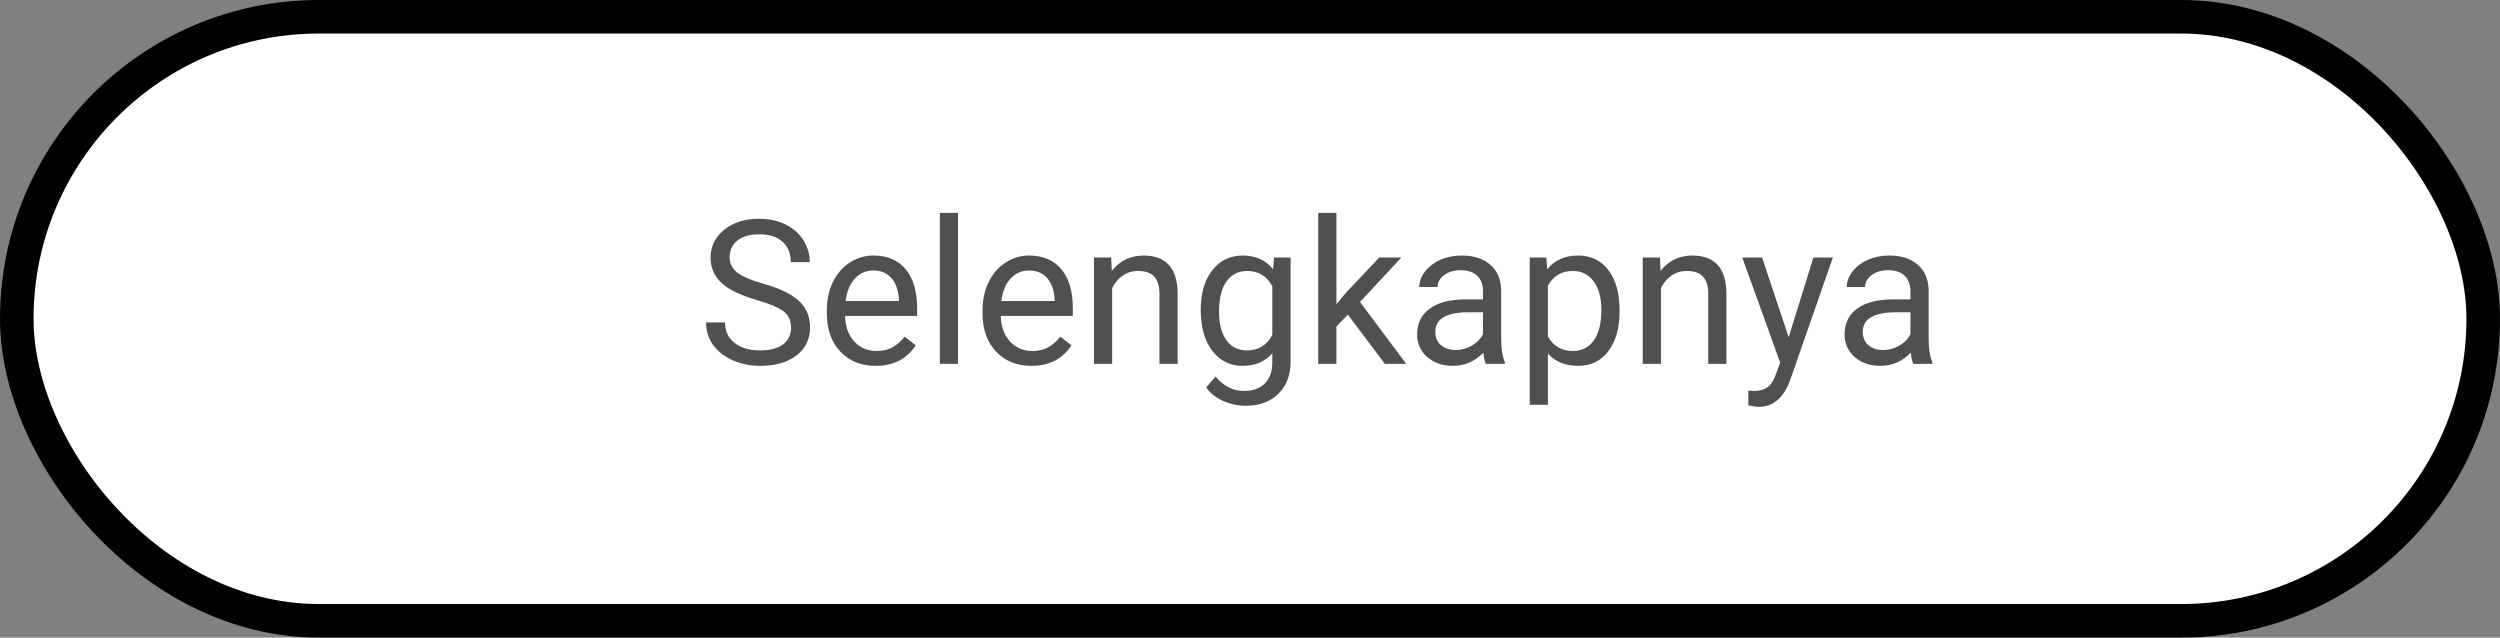 <svg width="149" height="38" viewBox="0 0 149 38" fill="none" xmlns="http://www.w3.org/2000/svg">
<rect x="0" y="0" width="149" height="38" fill="#808080" stroke="none"/>
<rect x="1" y="1" width="147" height="36" rx="18" fill="white" stroke="black" stroke-width="2"/>
<path d="M45.115 17.885C44.15 17.607 43.447 17.268 43.006 16.865C42.568 16.459 42.35 15.959 42.35 15.365C42.35 14.693 42.617 14.139 43.152 13.701C43.691 13.26 44.391 13.039 45.25 13.039C45.836 13.039 46.357 13.152 46.815 13.379C47.275 13.605 47.631 13.918 47.881 14.316C48.135 14.715 48.262 15.15 48.262 15.623H47.131C47.131 15.107 46.967 14.703 46.639 14.41C46.31 14.113 45.848 13.965 45.25 13.965C44.695 13.965 44.262 14.088 43.949 14.334C43.641 14.576 43.486 14.914 43.486 15.348C43.486 15.695 43.633 15.99 43.926 16.232C44.223 16.471 44.725 16.689 45.432 16.889C46.143 17.088 46.697 17.309 47.096 17.551C47.498 17.789 47.795 18.068 47.986 18.389C48.182 18.709 48.279 19.086 48.279 19.52C48.279 20.211 48.01 20.766 47.471 21.184C46.932 21.598 46.211 21.805 45.309 21.805C44.723 21.805 44.176 21.693 43.668 21.471C43.16 21.244 42.768 20.936 42.49 20.545C42.217 20.154 42.08 19.711 42.08 19.215H43.211C43.211 19.73 43.4 20.139 43.779 20.439C44.162 20.736 44.672 20.885 45.309 20.885C45.902 20.885 46.357 20.764 46.674 20.521C46.99 20.279 47.148 19.949 47.148 19.531C47.148 19.113 47.002 18.791 46.709 18.564C46.416 18.334 45.885 18.107 45.115 17.885ZM52.188 21.805C51.328 21.805 50.629 21.523 50.09 20.961C49.551 20.395 49.281 19.639 49.281 18.693V18.494C49.281 17.865 49.4 17.305 49.639 16.812C49.881 16.316 50.217 15.93 50.647 15.652C51.08 15.371 51.549 15.23 52.053 15.23C52.877 15.23 53.518 15.502 53.975 16.045C54.432 16.588 54.66 17.365 54.66 18.377V18.828H50.365C50.381 19.453 50.562 19.959 50.91 20.346C51.262 20.729 51.707 20.92 52.246 20.92C52.629 20.92 52.953 20.842 53.219 20.686C53.484 20.529 53.717 20.322 53.916 20.064L54.578 20.58C54.047 21.396 53.25 21.805 52.188 21.805ZM52.053 16.121C51.615 16.121 51.248 16.281 50.951 16.602C50.654 16.918 50.471 17.363 50.4 17.938H53.576V17.855C53.545 17.305 53.397 16.879 53.131 16.578C52.865 16.273 52.506 16.121 52.053 16.121ZM57.098 21.688H56.014V12.688H57.098V21.688ZM61.469 21.805C60.609 21.805 59.91 21.523 59.371 20.961C58.832 20.395 58.562 19.639 58.562 18.693V18.494C58.562 17.865 58.682 17.305 58.92 16.812C59.162 16.316 59.498 15.93 59.928 15.652C60.361 15.371 60.83 15.23 61.334 15.23C62.158 15.23 62.799 15.502 63.256 16.045C63.713 16.588 63.941 17.365 63.941 18.377V18.828H59.647C59.662 19.453 59.844 19.959 60.191 20.346C60.543 20.729 60.988 20.92 61.527 20.92C61.91 20.92 62.234 20.842 62.5 20.686C62.766 20.529 62.998 20.322 63.197 20.064L63.859 20.58C63.328 21.396 62.531 21.805 61.469 21.805ZM61.334 16.121C60.897 16.121 60.529 16.281 60.232 16.602C59.935 16.918 59.752 17.363 59.682 17.938H62.857V17.855C62.826 17.305 62.678 16.879 62.412 16.578C62.147 16.273 61.787 16.121 61.334 16.121ZM66.227 15.348L66.262 16.145C66.746 15.535 67.379 15.23 68.16 15.23C69.5 15.23 70.176 15.986 70.188 17.498V21.688H69.103V17.492C69.1 17.035 68.994 16.697 68.787 16.479C68.584 16.26 68.266 16.15 67.832 16.15C67.481 16.15 67.172 16.244 66.906 16.432C66.641 16.619 66.434 16.865 66.285 17.17V21.688H65.201V15.348H66.227ZM71.564 18.465C71.564 17.477 71.793 16.691 72.25 16.109C72.707 15.523 73.312 15.23 74.066 15.23C74.84 15.23 75.443 15.504 75.877 16.051L75.93 15.348H76.92V21.535C76.92 22.355 76.676 23.002 76.188 23.475C75.703 23.947 75.051 24.184 74.231 24.184C73.773 24.184 73.326 24.086 72.889 23.891C72.451 23.695 72.117 23.428 71.887 23.088L72.449 22.438C72.914 23.012 73.482 23.299 74.154 23.299C74.682 23.299 75.092 23.15 75.385 22.854C75.682 22.557 75.83 22.139 75.83 21.6V21.055C75.397 21.555 74.805 21.805 74.055 21.805C73.312 21.805 72.711 21.506 72.25 20.908C71.793 20.311 71.564 19.496 71.564 18.465ZM72.654 18.588C72.654 19.303 72.801 19.865 73.094 20.275C73.387 20.682 73.797 20.885 74.324 20.885C75.008 20.885 75.51 20.574 75.83 19.953V17.059C75.498 16.453 75 16.15 74.336 16.15C73.809 16.15 73.397 16.355 73.1 16.766C72.803 17.176 72.654 17.783 72.654 18.588ZM80.33 18.752L79.65 19.461V21.688H78.566V12.688H79.65V18.131L80.231 17.434L82.205 15.348H83.523L81.057 17.996L83.811 21.688H82.539L80.33 18.752ZM88.557 21.688C88.494 21.562 88.443 21.34 88.404 21.02C87.9 21.543 87.299 21.805 86.6 21.805C85.975 21.805 85.461 21.629 85.059 21.277C84.66 20.922 84.461 20.473 84.461 19.93C84.461 19.27 84.711 18.758 85.211 18.395C85.715 18.027 86.422 17.844 87.332 17.844H88.387V17.346C88.387 16.967 88.273 16.666 88.047 16.443C87.82 16.217 87.486 16.104 87.045 16.104C86.658 16.104 86.334 16.201 86.072 16.396C85.811 16.592 85.68 16.828 85.68 17.105H84.59C84.59 16.789 84.701 16.484 84.924 16.191C85.15 15.895 85.455 15.66 85.838 15.488C86.225 15.316 86.648 15.23 87.109 15.23C87.84 15.23 88.412 15.414 88.826 15.781C89.24 16.145 89.455 16.646 89.471 17.287V20.205C89.471 20.787 89.545 21.25 89.693 21.594V21.688H88.557ZM86.758 20.861C87.098 20.861 87.42 20.773 87.725 20.598C88.029 20.422 88.25 20.193 88.387 19.912V18.611H87.537C86.209 18.611 85.545 19 85.545 19.777C85.545 20.117 85.658 20.383 85.885 20.574C86.111 20.766 86.402 20.861 86.758 20.861ZM96.525 18.588C96.525 19.553 96.305 20.33 95.863 20.92C95.422 21.51 94.824 21.805 94.07 21.805C93.301 21.805 92.695 21.561 92.254 21.072V24.125H91.17V15.348H92.16L92.213 16.051C92.654 15.504 93.268 15.23 94.053 15.23C94.814 15.23 95.416 15.518 95.857 16.092C96.303 16.666 96.525 17.465 96.525 18.488V18.588ZM95.441 18.465C95.441 17.75 95.289 17.186 94.984 16.771C94.68 16.357 94.262 16.15 93.731 16.15C93.074 16.15 92.582 16.441 92.254 17.023V20.053C92.578 20.631 93.074 20.92 93.742 20.92C94.262 20.92 94.674 20.715 94.978 20.305C95.287 19.891 95.441 19.277 95.441 18.465ZM98.934 15.348L98.969 16.145C99.453 15.535 100.086 15.23 100.867 15.23C102.207 15.23 102.883 15.986 102.895 17.498V21.688H101.811V17.492C101.807 17.035 101.701 16.697 101.494 16.479C101.291 16.26 100.973 16.15 100.539 16.15C100.188 16.15 99.879 16.244 99.613 16.432C99.348 16.619 99.141 16.865 98.992 17.17V21.688H97.908V15.348H98.934ZM106.604 20.1L108.08 15.348H109.24L106.691 22.666C106.297 23.721 105.67 24.248 104.811 24.248L104.605 24.23L104.201 24.154V23.275L104.494 23.299C104.861 23.299 105.146 23.225 105.35 23.076C105.557 22.928 105.727 22.656 105.859 22.262L106.1 21.617L103.838 15.348H105.021L106.604 20.1ZM114.033 21.688C113.971 21.562 113.92 21.34 113.881 21.02C113.377 21.543 112.775 21.805 112.076 21.805C111.451 21.805 110.938 21.629 110.535 21.277C110.137 20.922 109.938 20.473 109.938 19.93C109.938 19.27 110.188 18.758 110.688 18.395C111.191 18.027 111.898 17.844 112.809 17.844H113.863V17.346C113.863 16.967 113.75 16.666 113.523 16.443C113.297 16.217 112.963 16.104 112.521 16.104C112.135 16.104 111.811 16.201 111.549 16.396C111.287 16.592 111.156 16.828 111.156 17.105H110.066C110.066 16.789 110.178 16.484 110.4 16.191C110.627 15.895 110.932 15.66 111.314 15.488C111.701 15.316 112.125 15.23 112.586 15.23C113.316 15.23 113.889 15.414 114.303 15.781C114.717 16.145 114.932 16.646 114.947 17.287V20.205C114.947 20.787 115.021 21.25 115.17 21.594V21.688H114.033ZM112.234 20.861C112.574 20.861 112.896 20.773 113.201 20.598C113.506 20.422 113.727 20.193 113.863 19.912V18.611H113.014C111.686 18.611 111.021 19 111.021 19.777C111.021 20.117 111.135 20.383 111.361 20.574C111.588 20.766 111.879 20.861 112.234 20.861Z" fill="#505050"/>
</svg>
